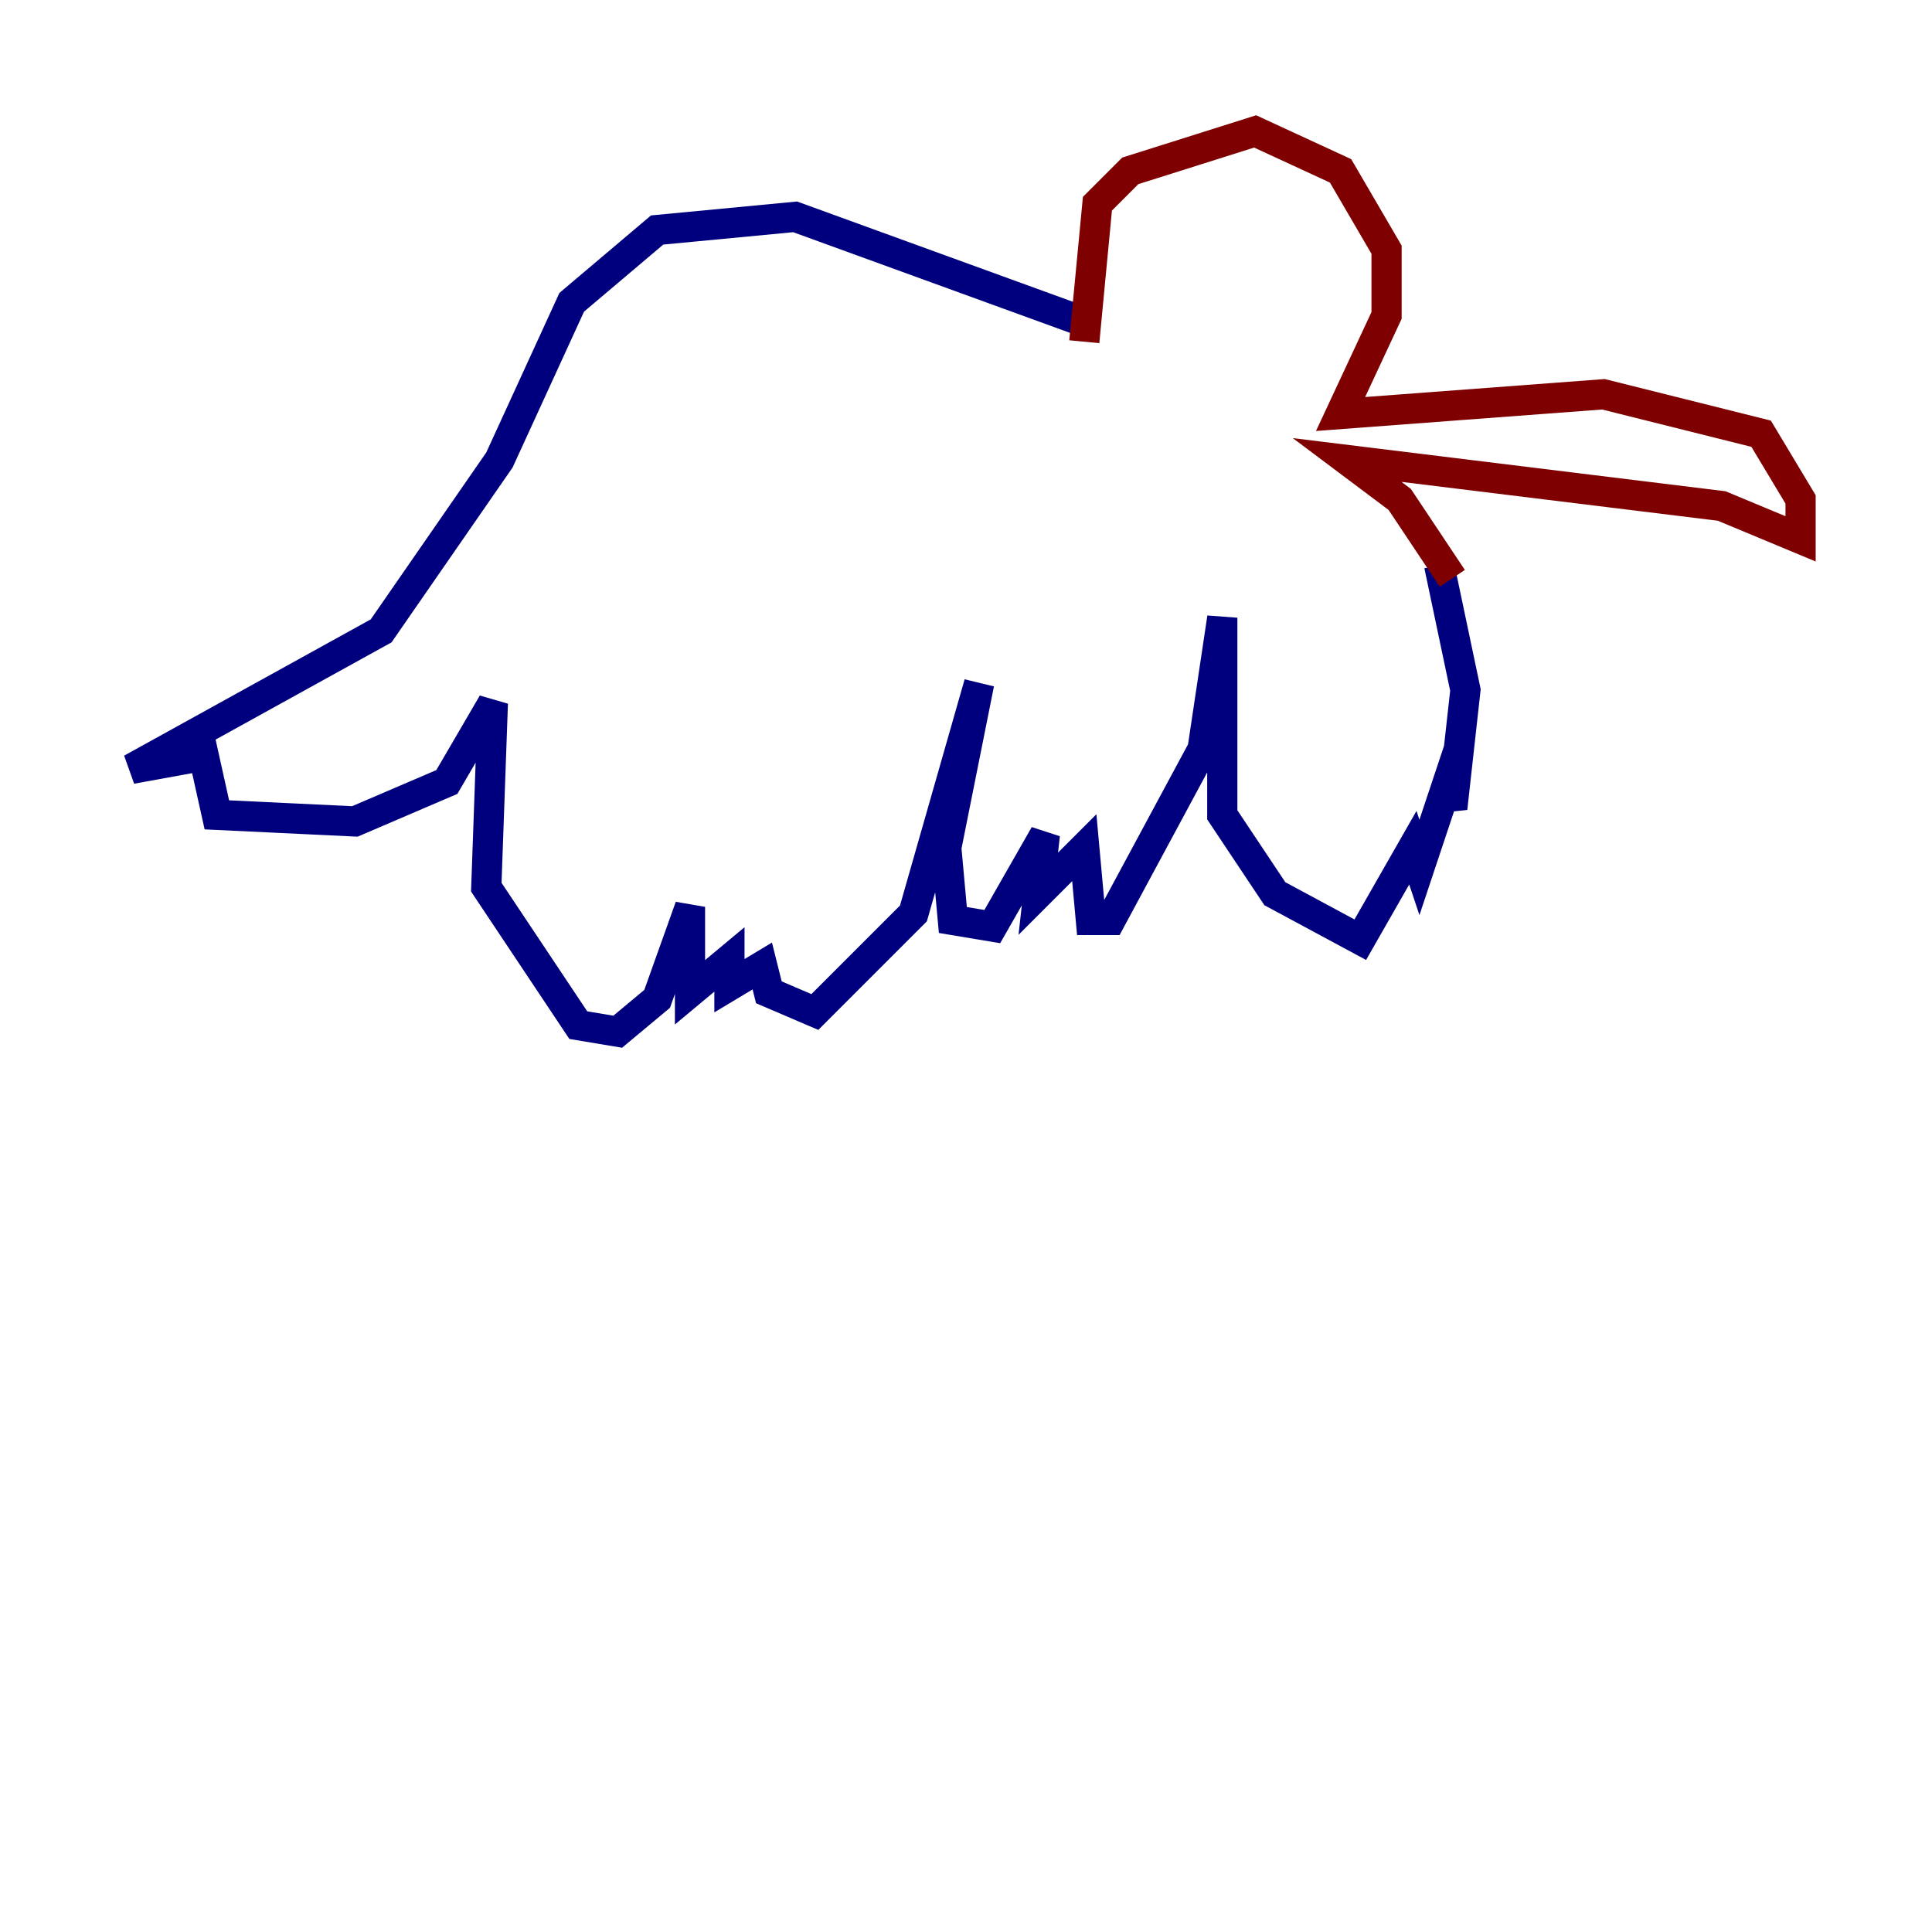 <?xml version="1.0" encoding="utf-8" ?>
<svg baseProfile="tiny" height="128" version="1.2" viewBox="0,0,128,128" width="128" xmlns="http://www.w3.org/2000/svg" xmlns:ev="http://www.w3.org/2001/xml-events" xmlns:xlink="http://www.w3.org/1999/xlink"><defs /><polyline fill="none" points="71.837,21.333 52.68,14.367 43.537,15.238 37.878,20.027 33.088,30.476 25.252,41.796 8.707,50.939 13.497,50.068 14.367,53.986 23.51,54.422 29.605,51.809 32.653,46.585 32.218,58.776 38.313,67.918 40.925,68.354 43.537,66.177 45.714,60.082 45.714,65.742 48.327,63.565 48.327,65.306 50.503,64.0 50.939,65.742 53.986,67.048 60.517,60.517 64.871,45.279 62.694,56.163 63.129,60.952 65.742,61.388 69.225,55.292 68.789,59.211 71.837,56.163 72.272,60.952 73.578,60.952 79.674,49.633 80.98,40.925 80.98,53.986 84.463,59.211 90.122,62.258 93.605,56.163 94.041,57.469 95.782,52.245 96.218,53.551 97.088,45.714 95.347,37.442" stroke="#00007f" stroke-width="2" /><polyline fill="none" points="71.837,22.64 72.707,13.497 74.884,11.32 83.156,8.707 88.816,11.32 91.864,16.544 91.864,20.898 88.816,27.429 106.231,26.122 116.68,28.735 119.293,33.088 119.293,35.701 114.068,33.524 89.252,30.476 92.735,33.088 96.218,38.313" stroke="#7f0000" stroke-width="2" /></svg>